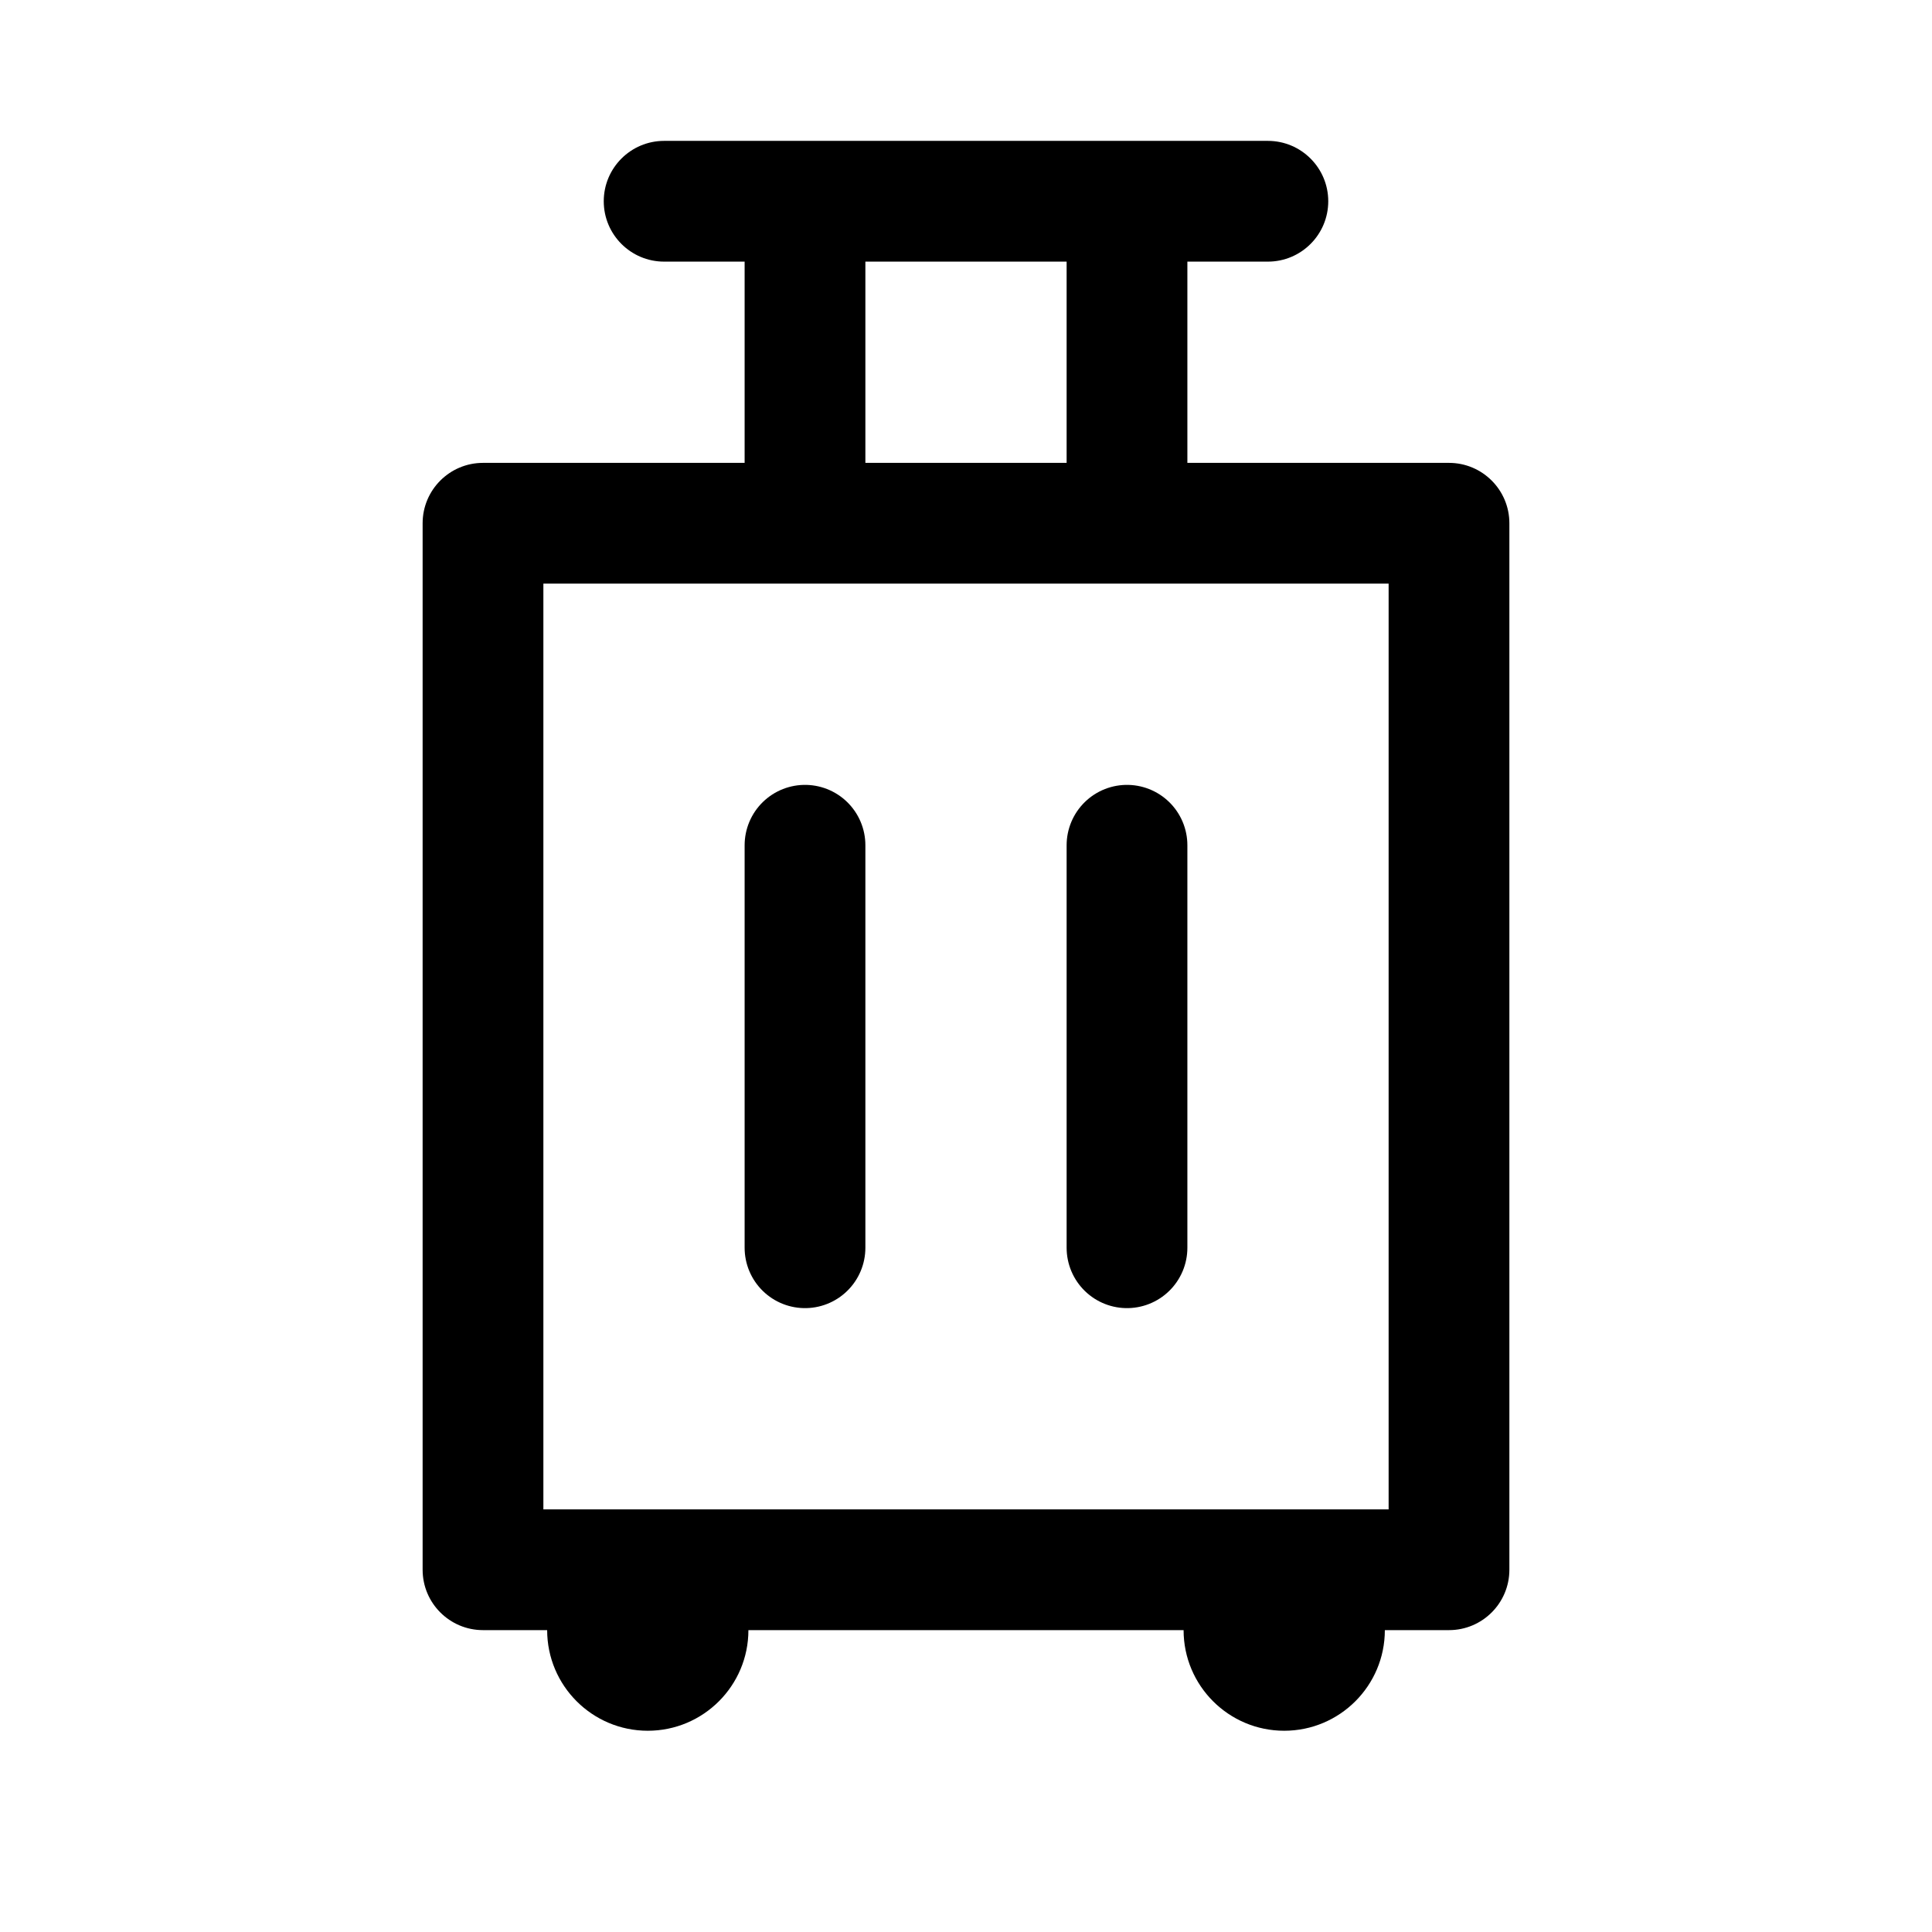 <svg width="24" height="24" viewBox="0 0 24 24" fill="none" xmlns="http://www.w3.org/2000/svg">
<path d="M10 10.5V15.5" stroke="black" stroke-width="1.5" stroke-miterlimit="10" stroke-linecap="round"/>
<path d="M14 10.5V15.5" stroke="black" stroke-width="1.5" stroke-miterlimit="10" stroke-linecap="round"/>
<path fill-rule="evenodd" clip-rule="evenodd" d="M8.25 1.75C7.836 1.75 7.5 2.086 7.5 2.5C7.5 2.914 7.836 3.25 8.25 3.25H9.25V5.75H6C5.586 5.75 5.25 6.086 5.25 6.5V19.5C5.25 19.914 5.586 20.25 6 20.25H6.797C6.797 20.94 7.357 21.5 8.047 21.5C8.737 21.5 9.297 20.94 9.297 20.25H14.703C14.703 20.94 15.263 21.5 15.953 21.5C16.643 21.5 17.203 20.94 17.203 20.25H18C18.414 20.25 18.75 19.914 18.75 19.5V6.5C18.75 6.086 18.414 5.75 18 5.75H14.75V3.25H15.75C16.164 3.25 16.5 2.914 16.5 2.5C16.5 2.086 16.164 1.75 15.75 1.75H14H10H8.25ZM13.25 5.75V3.25H10.75V5.75H13.25ZM6.75 18.75V7.25H17.25V18.75H6.75Z" fill="black"/>
</svg>
